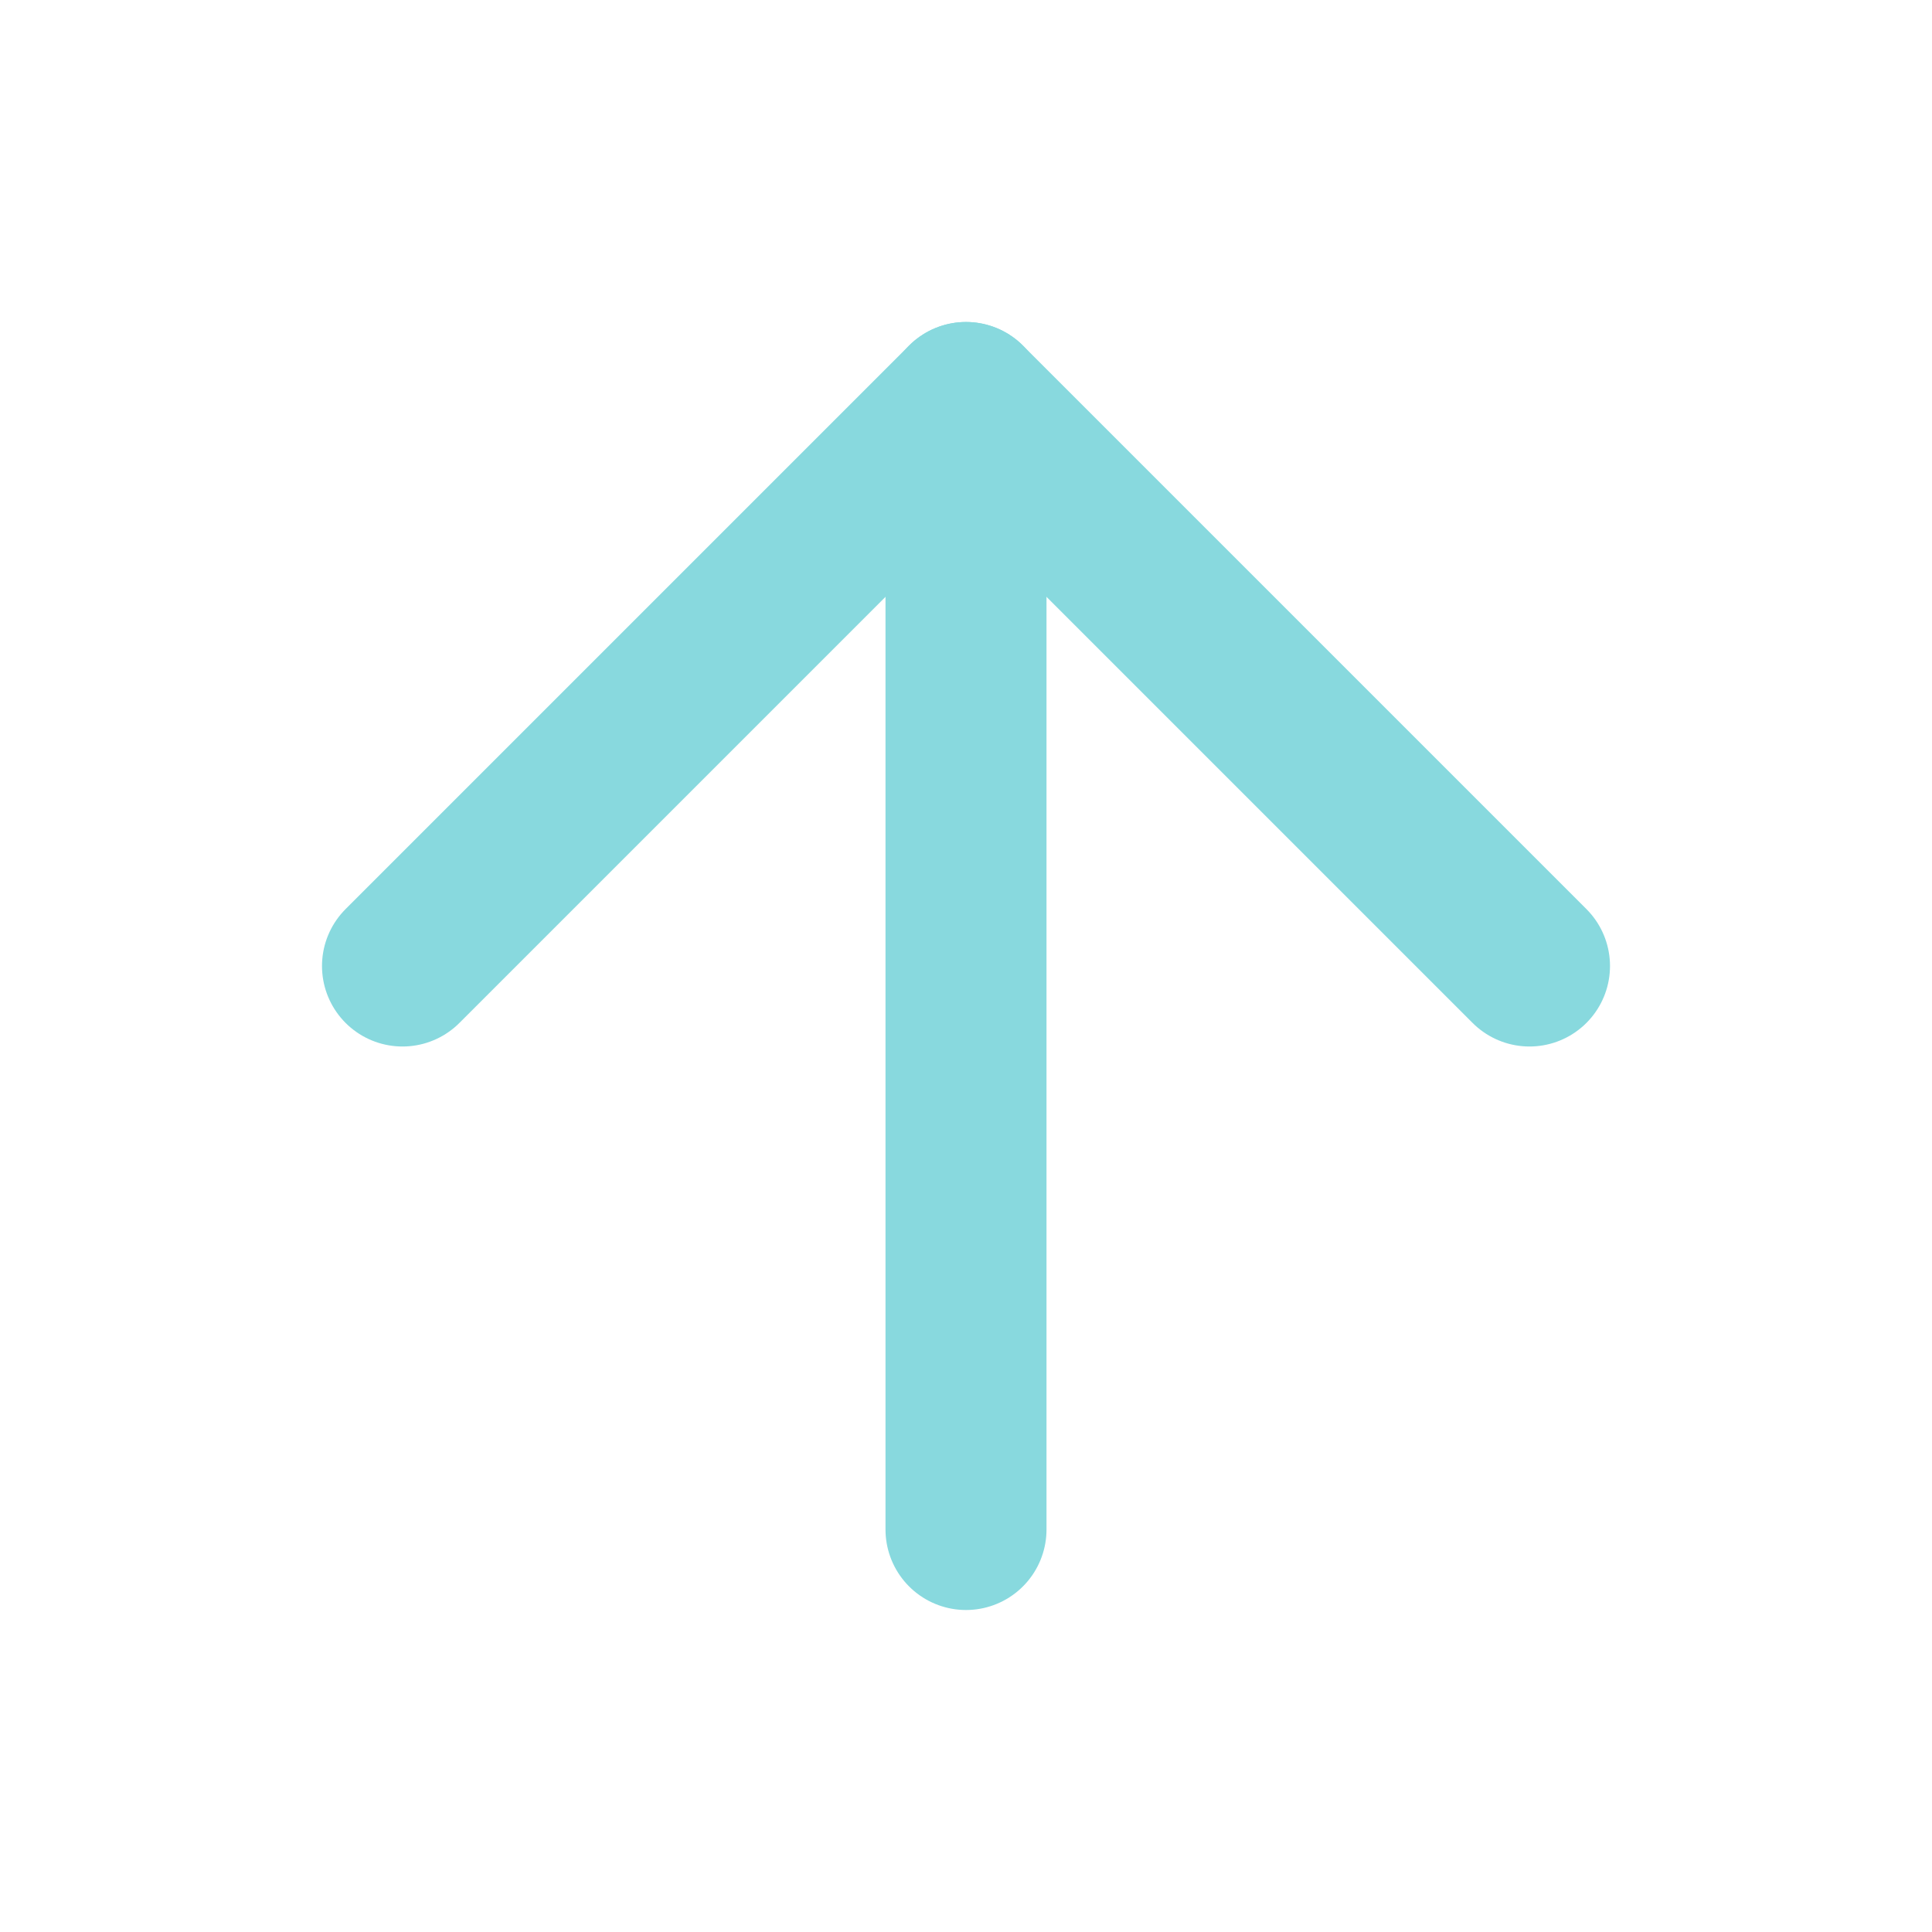 <svg width="48" height="48" viewBox="0 0 48 48" fill="none" xmlns="http://www.w3.org/2000/svg">
<path d="M24 38V10" stroke="#88D9DE" stroke-width="4" stroke-linecap="round" stroke-linejoin="round"/>
<path d="M10 24L24 10L38 24" stroke="#88D9DE" stroke-width="4" stroke-linecap="round" fill='none' stroke-linejoin="round"/>
</svg>
